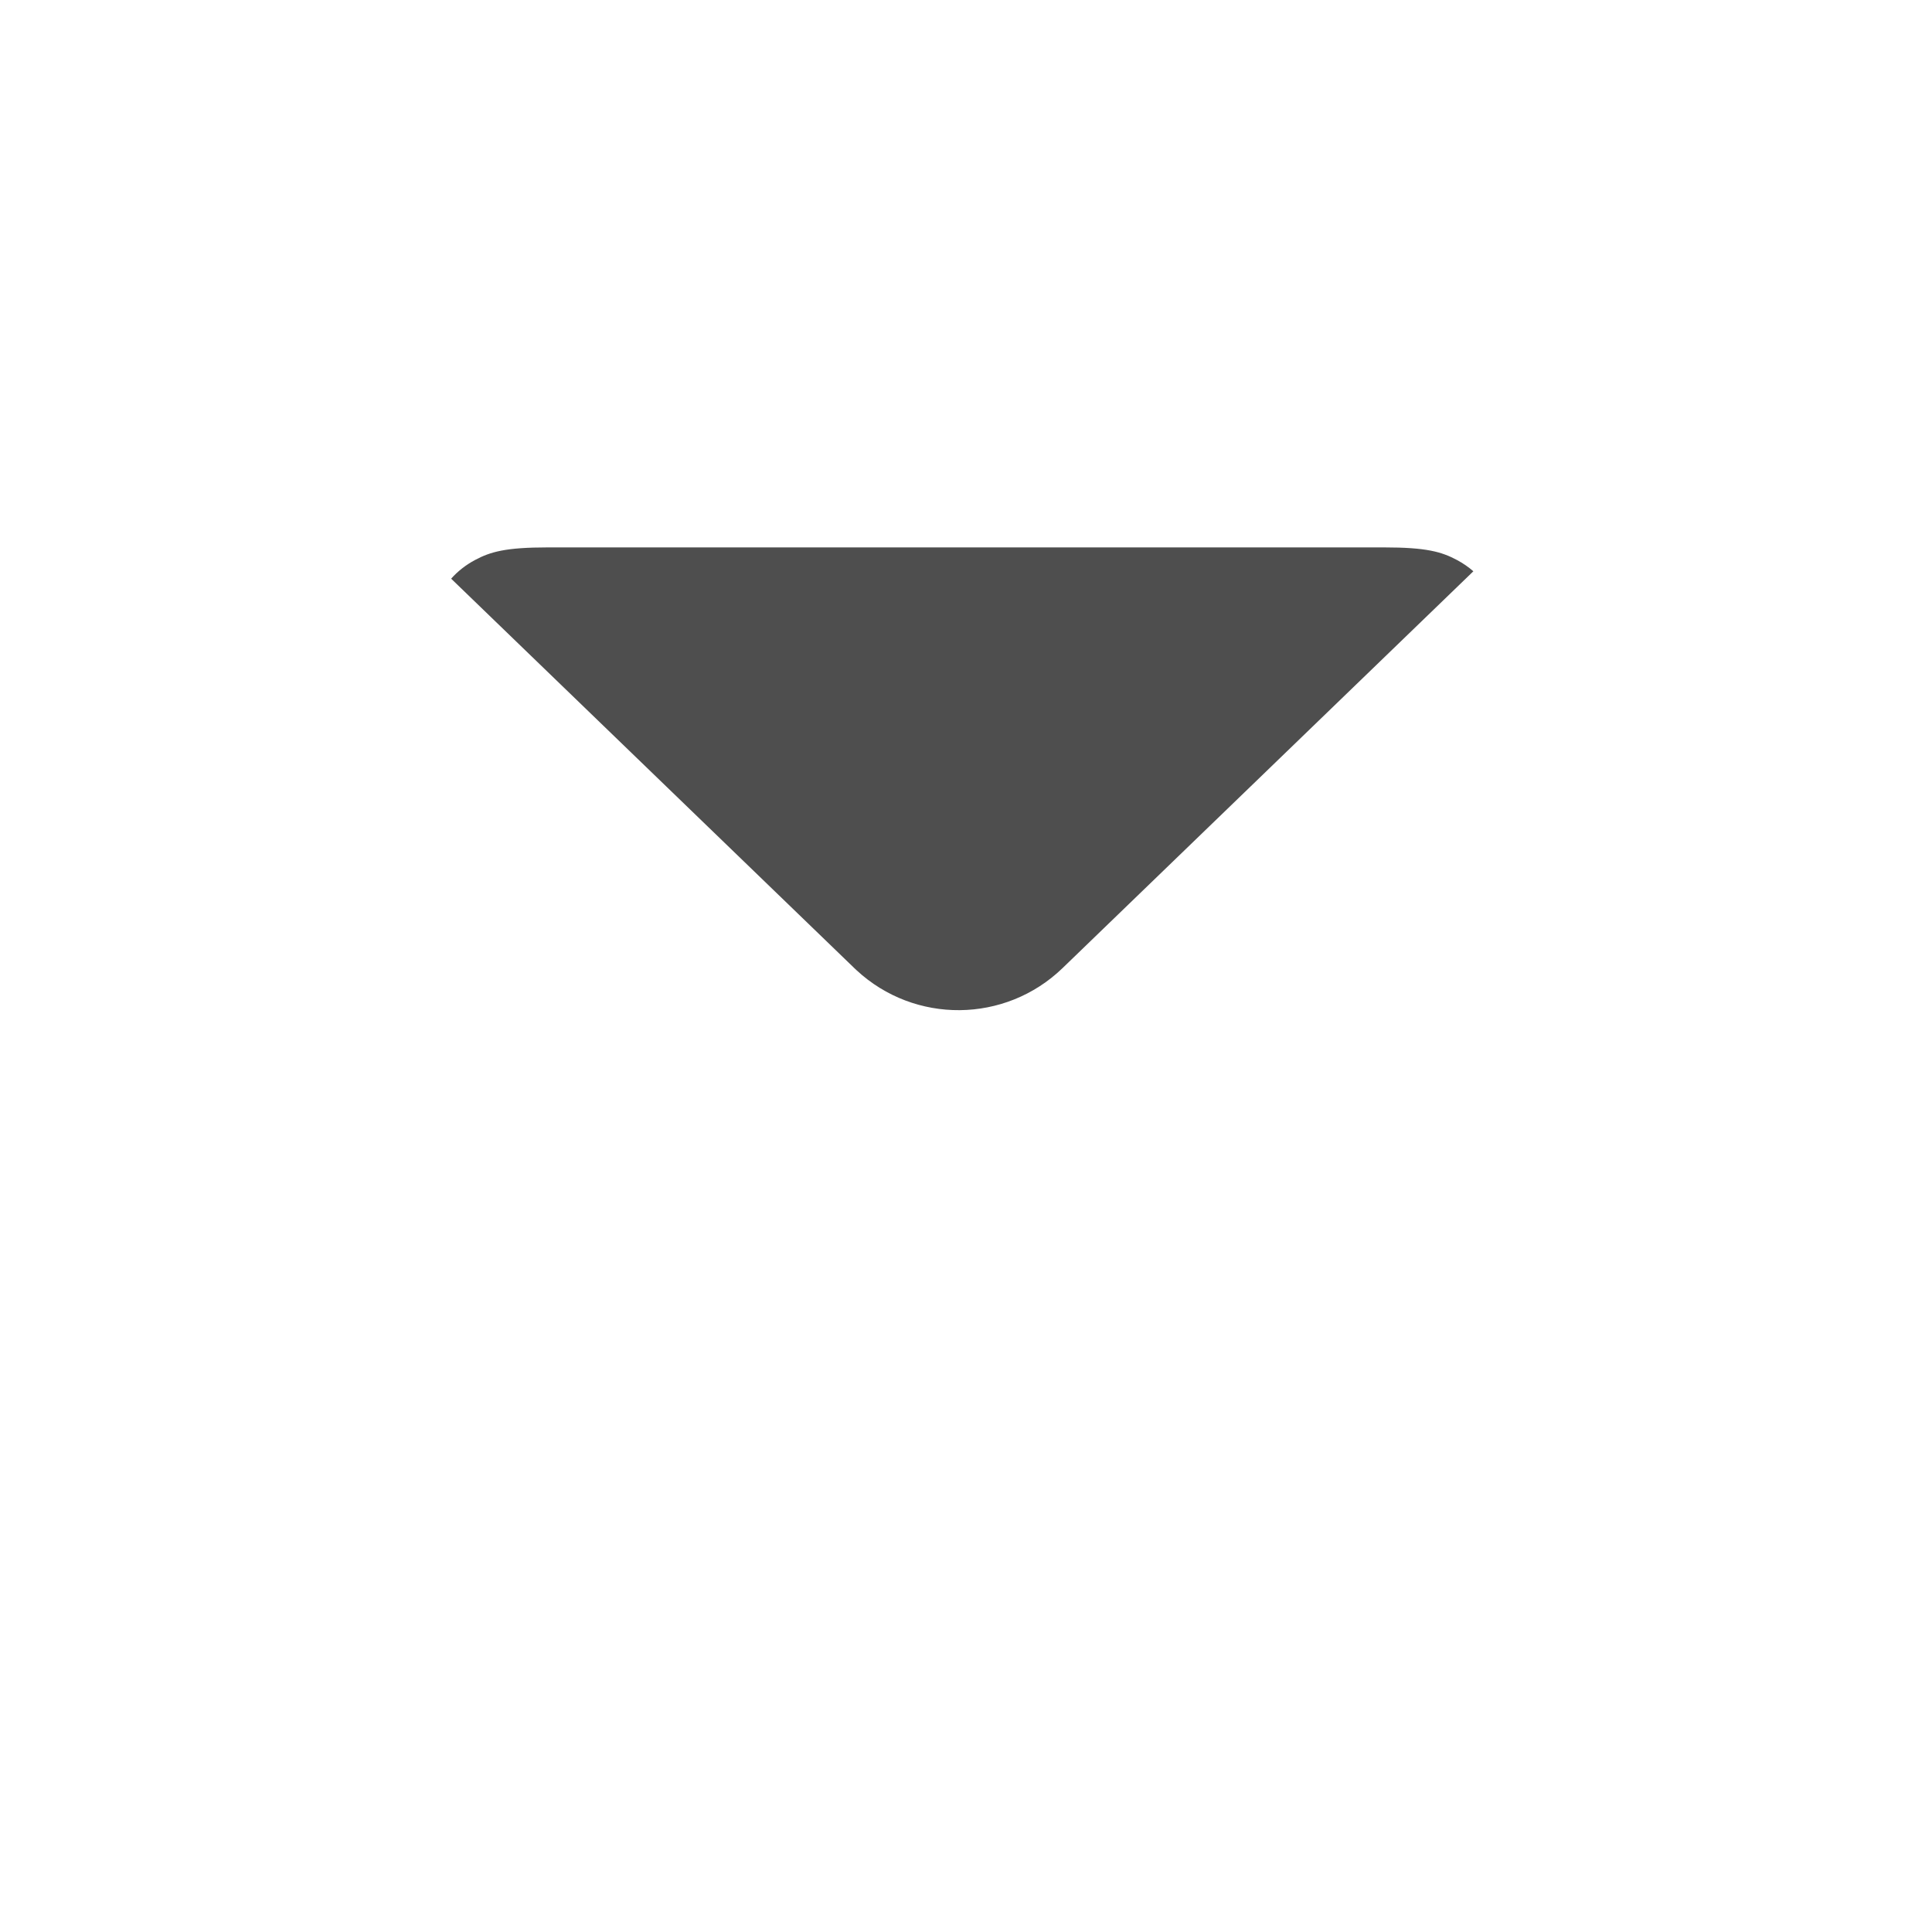 <?xml version="1.0" encoding="UTF-8"?>
<svg width="240px" height="240px" viewBox="0 0 240 240" version="1.1" xmlns="http://www.w3.org/2000/svg" xmlns:xlink="http://www.w3.org/1999/xlink">
    <title>com_vivo_email_b_s5_1x1_sc</title>
    <defs>
        <path d="M115.902,-2.98939535e-16 C121.134,1.73692479e-16 123.031,0.545 124.944,1.568 C125.684,1.964 126.363,2.431 126.976,2.966 L75.946,52.258 C68.82,59.14 57.576,59.228 50.347,52.519 L50.071,52.258 L-0.008,3.885 C0.824,2.953 1.816,2.176 2.953,1.568 C4.866,0.545 6.763,-1.73692479e-16 11.995,2.98939535e-16 L115.902,-2.98939535e-16 Z" id="path-1"></path>
    </defs>
    <g id="com_vivo_email" stroke="none" stroke-width="1" fill="none" fill-rule="evenodd">
        <g id="辅色" transform="translate(56.051, 68)">
            <mask id="mask-2" fill="white">
                <use xlink:href="#path-1"></use>
            </mask>
            <use id="形状结合" fill="#4E4E4E" xlink:href="#path-1"></use>
        </g>
    </g>
</svg>